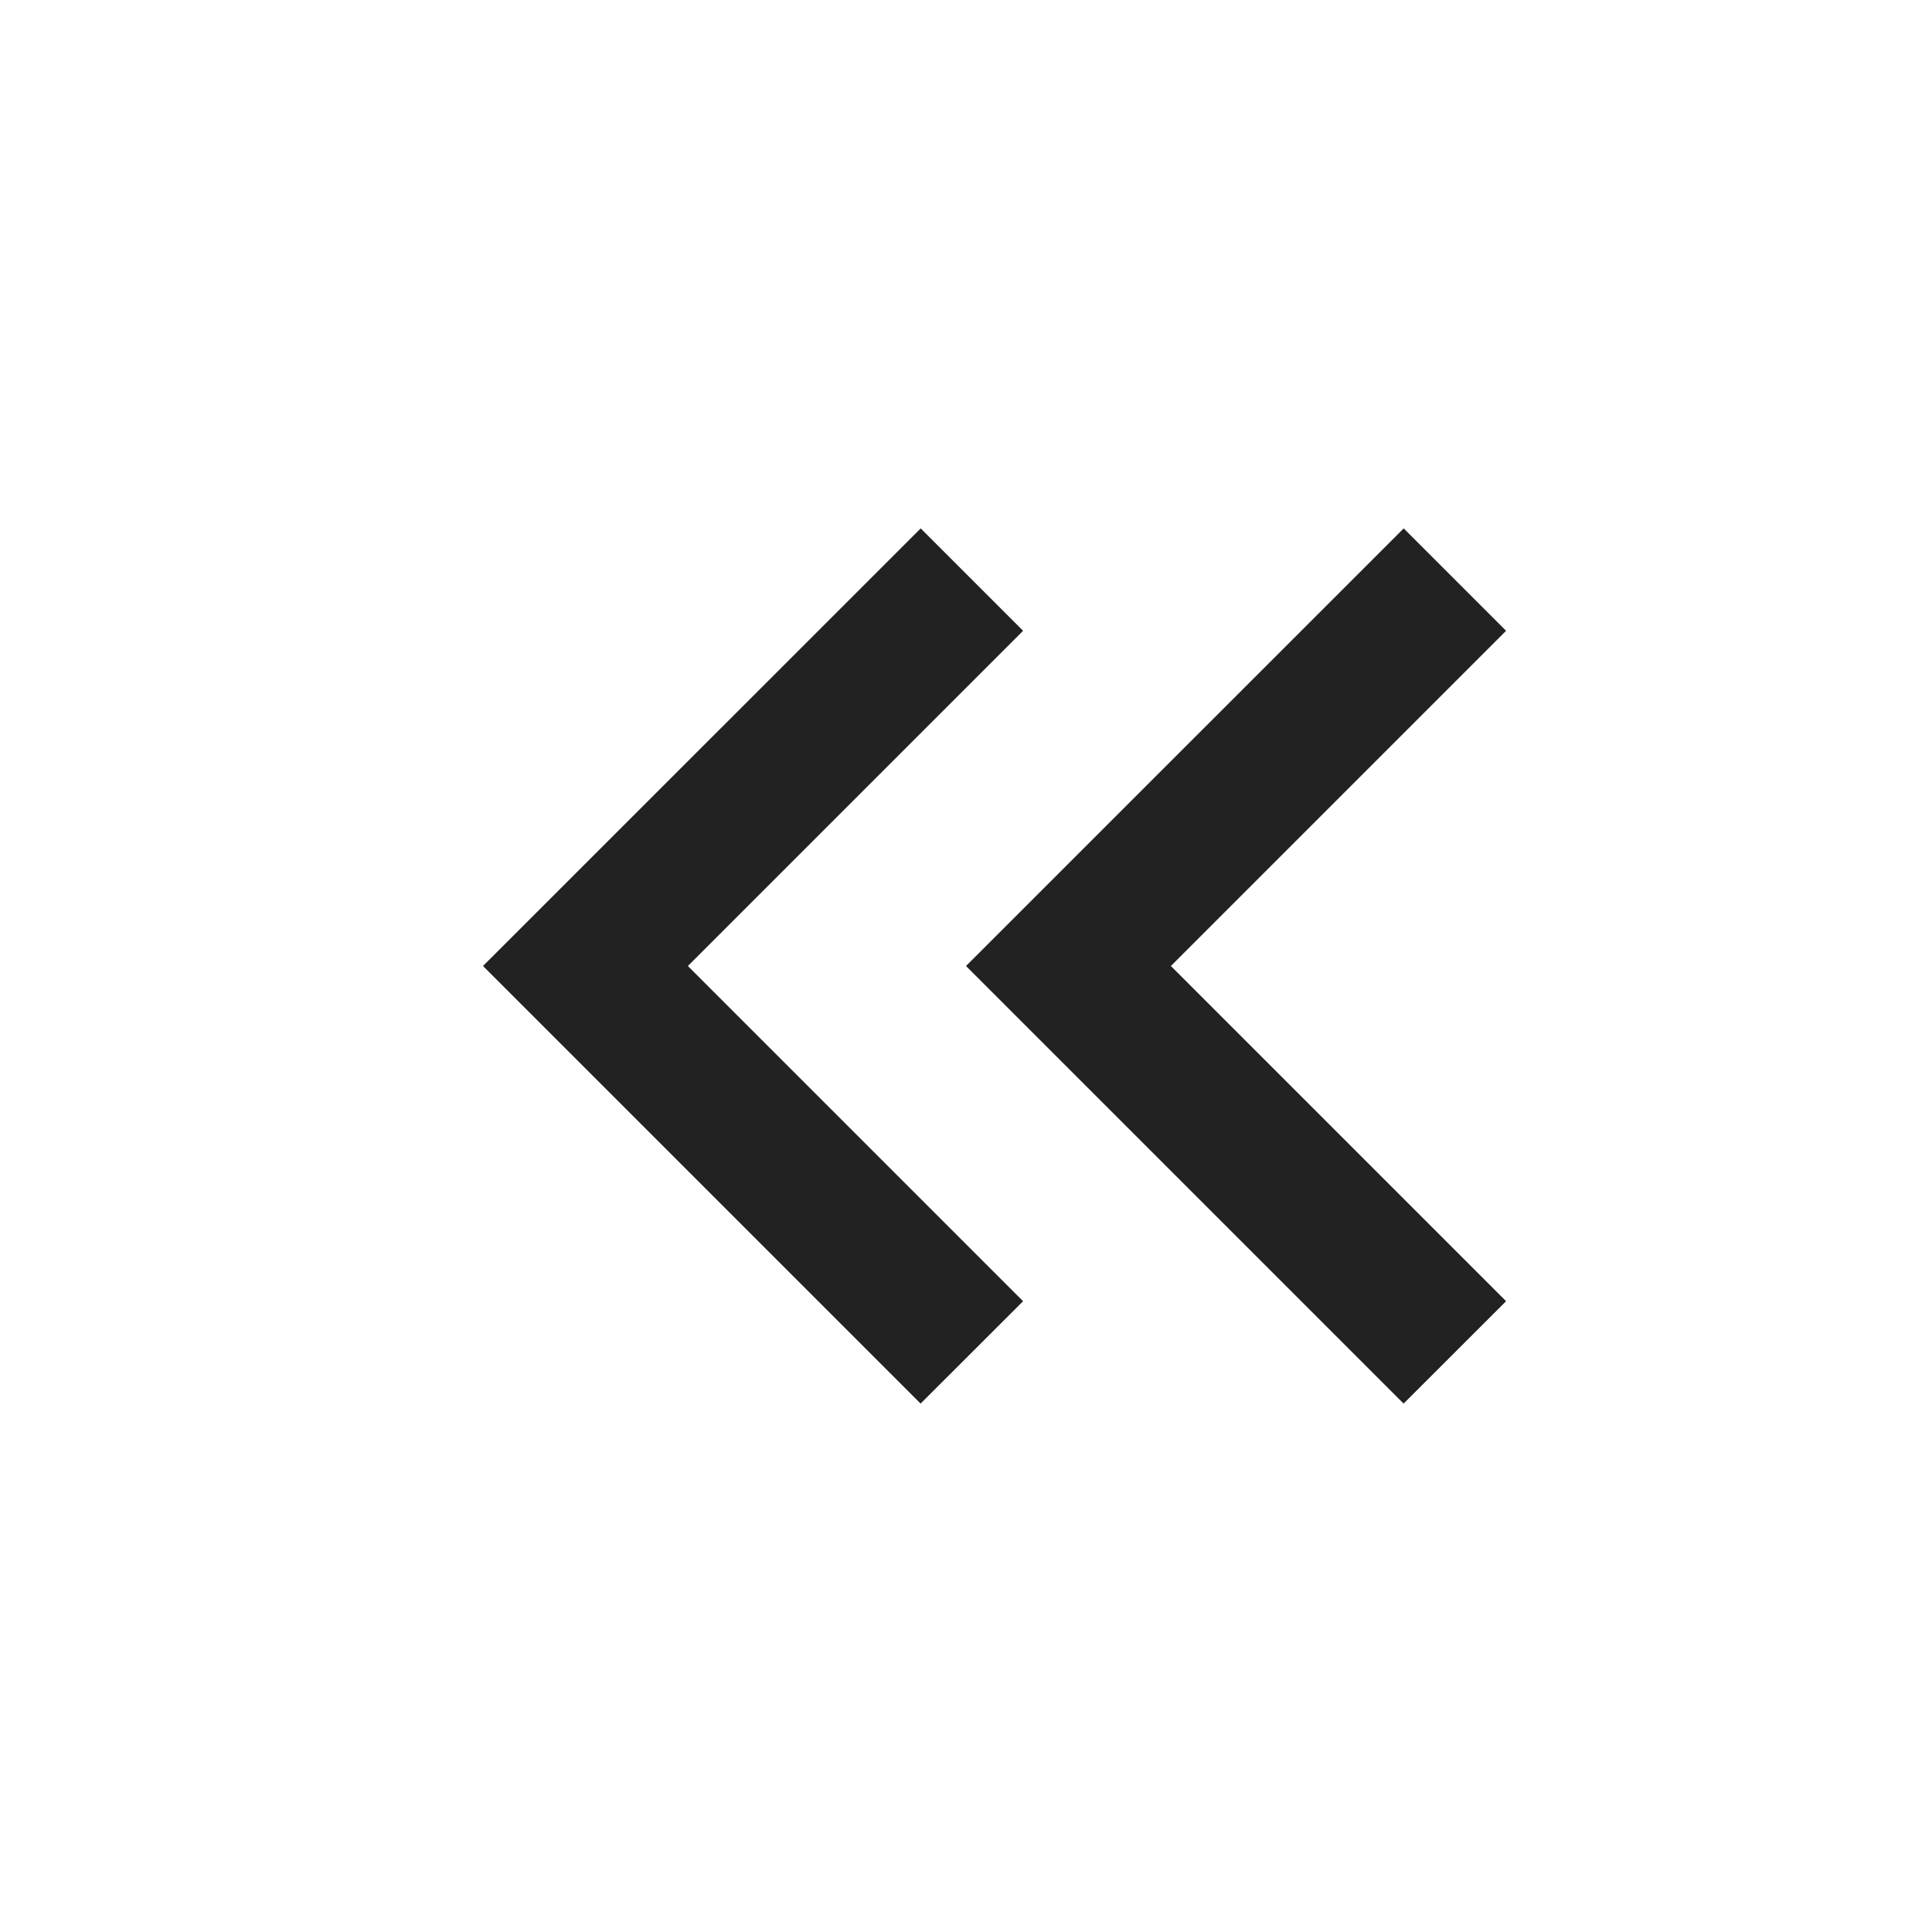<svg xmlns="http://www.w3.org/2000/svg" width="20" height="20" viewBox="0 0 20 20">
    <path fill="#222" fill-rule="nonzero" d="M15.591 6.53l-1.06-1.06L10 10l4.53 4.53 1.061-1.06-3.47-3.47 3.47-3.47zm-5 0l-1.06-1.06L5 10l4.53 4.53 1.061-1.06L7.121 10l3.47-3.47z"/>
</svg>

